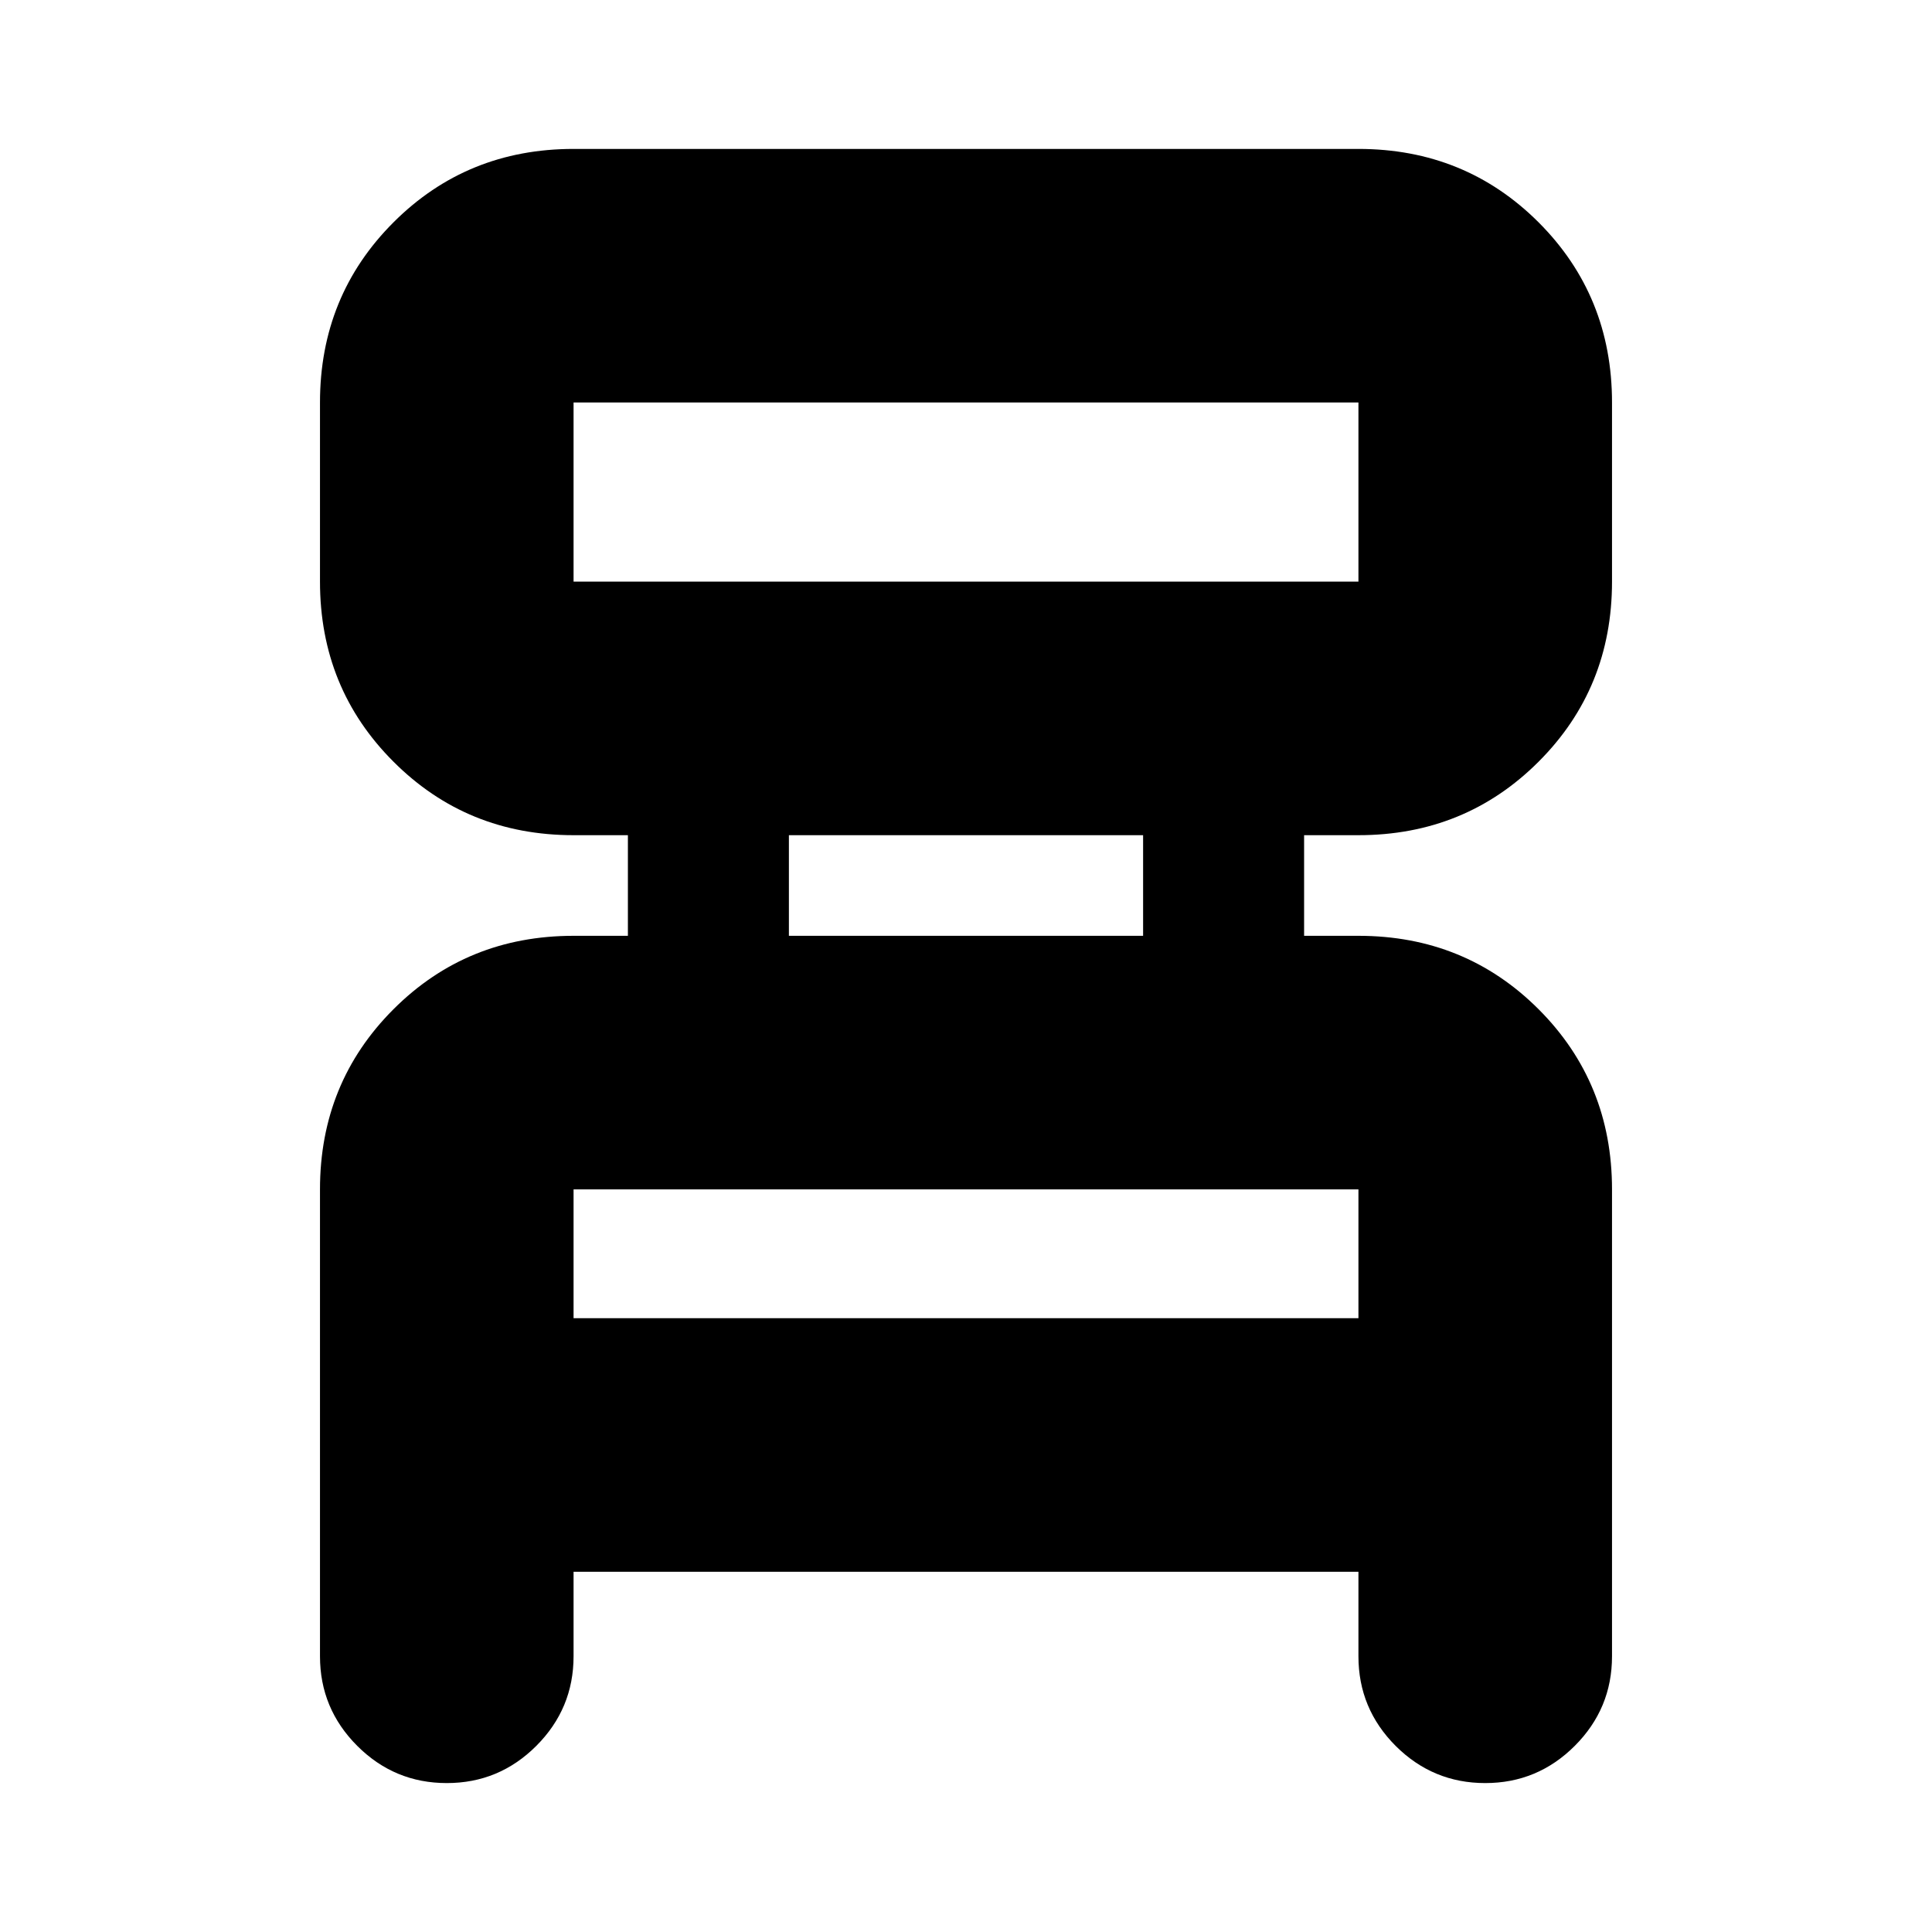 <svg xmlns="http://www.w3.org/2000/svg" height="24" width="24"><path d="M7.125 19.525v1.05q0 .65-.463 1.113-.462.462-1.112.462-.65 0-1.112-.462-.463-.463-.463-1.113v-5.8q0-1.325.913-2.238.912-.912 2.237-.912H7.8v-1.25h-.675q-1.325 0-2.237-.913-.913-.912-.913-2.237V5q0-1.325.913-2.238.912-.912 2.237-.912h9.75q1.325 0 2.238.912.912.913.912 2.238v2.225q0 1.325-.912 2.237-.913.913-2.238.913H16.2v1.25h.675q1.325 0 2.238.912.912.913.912 2.238v5.8q0 .65-.463 1.113-.462.462-1.112.462-.65 0-1.113-.462-.462-.463-.462-1.113v-1.05Zm0-12.3h9.75V5h-9.75v2.225Zm2.675 4.4h4.4v-1.25H9.8Zm-2.675 4.75h9.75v-1.6h-9.75Zm0-9.15V5v2.225Zm0 9.15v-1.6 1.6Z"/></svg>